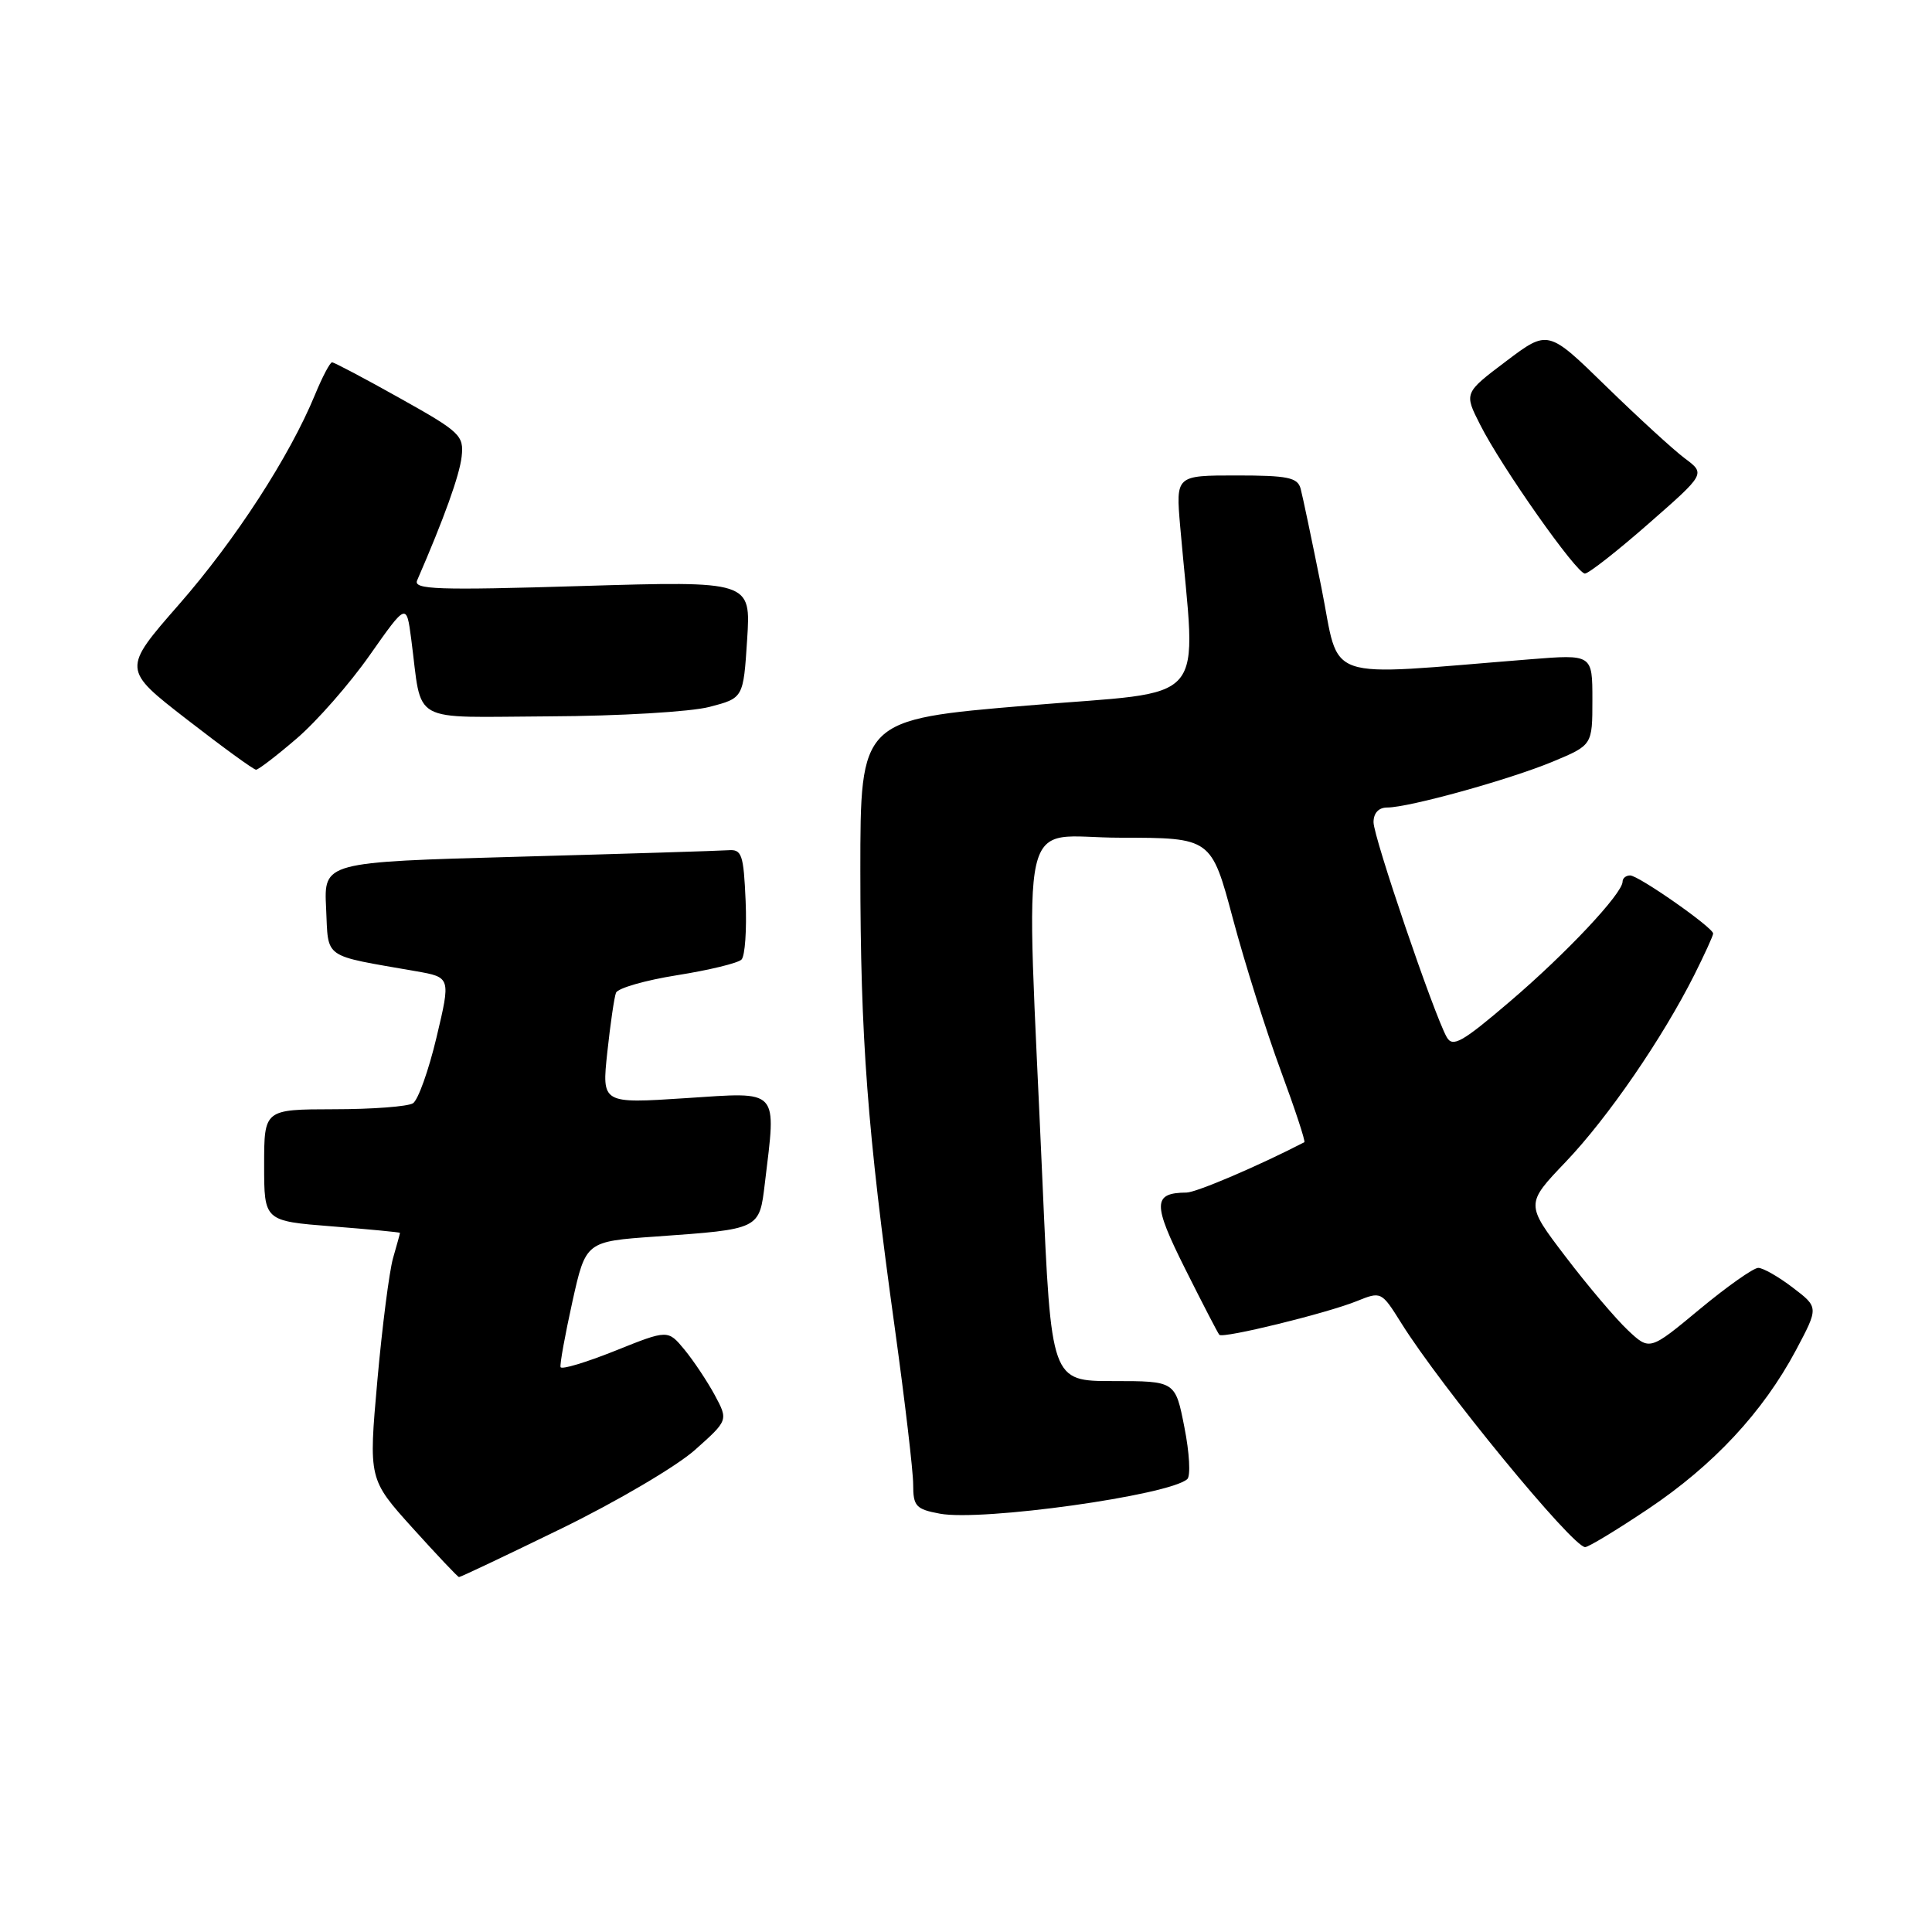 <?xml version="1.0" encoding="UTF-8" standalone="no"?>
<!DOCTYPE svg PUBLIC "-//W3C//DTD SVG 1.1//EN" "http://www.w3.org/Graphics/SVG/1.1/DTD/svg11.dtd" >
<svg xmlns="http://www.w3.org/2000/svg" xmlns:xlink="http://www.w3.org/1999/xlink" version="1.1" viewBox="0 0 256 256">
 <g >
 <path fill="currentColor"
d=" M 74.41 202.53 C 81.71 198.97 89.67 194.28 92.09 192.12 C 96.50 188.19 96.50 188.19 94.70 184.84 C 93.70 183.00 91.90 180.30 90.70 178.84 C 88.50 176.18 88.50 176.18 81.50 178.99 C 77.65 180.53 74.40 181.51 74.28 181.15 C 74.16 180.79 74.87 176.90 75.84 172.50 C 77.62 164.50 77.62 164.50 86.86 163.85 C 100.75 162.86 100.61 162.93 101.35 156.77 C 102.87 144.11 103.41 144.69 90.87 145.51 C 79.74 146.24 79.74 146.24 80.47 139.44 C 80.87 135.71 81.39 132.15 81.62 131.55 C 81.85 130.94 85.50 129.89 89.72 129.22 C 93.94 128.55 97.78 127.62 98.25 127.15 C 98.72 126.68 98.96 123.20 98.80 119.40 C 98.53 113.20 98.30 112.52 96.50 112.66 C 95.40 112.74 82.89 113.13 68.71 113.52 C 42.91 114.23 42.91 114.23 43.21 120.33 C 43.54 127.16 42.59 126.50 55.11 128.69 C 59.73 129.50 59.73 129.50 57.84 137.46 C 56.80 141.83 55.40 145.76 54.72 146.19 C 54.05 146.62 49.34 146.98 44.25 146.98 C 35.00 147.00 35.00 147.00 35.00 154.39 C 35.00 161.79 35.00 161.79 44.00 162.50 C 48.95 162.89 53.00 163.28 53.00 163.36 C 53.00 163.45 52.59 164.95 52.08 166.71 C 51.58 168.47 50.64 175.78 50.00 182.95 C 48.84 196.00 48.84 196.00 54.67 202.47 C 57.88 206.02 60.64 208.95 60.82 208.97 C 60.99 208.99 67.11 206.09 74.41 202.53 Z  M 218.38 199.95 C 227.03 194.16 233.59 187.12 237.96 178.93 C 240.99 173.23 240.99 173.23 237.56 170.62 C 235.68 169.18 233.61 168.00 232.98 168.00 C 232.34 168.00 228.84 170.47 225.20 173.49 C 218.59 178.98 218.59 178.98 215.68 176.24 C 214.08 174.73 210.37 170.36 207.45 166.52 C 202.13 159.54 202.13 159.54 207.48 153.94 C 213.07 148.08 220.28 137.58 224.52 129.15 C 225.88 126.43 227.00 123.98 227.00 123.70 C 227.00 122.91 217.12 116.00 216.00 116.00 C 215.45 116.00 215.00 116.37 215.00 116.82 C 215.00 118.39 207.55 126.32 200.11 132.67 C 193.71 138.14 192.48 138.83 191.69 137.41 C 189.98 134.35 182.00 110.92 182.00 108.95 C 182.00 107.73 182.68 107.00 183.81 107.00 C 186.69 107.00 200.00 103.31 205.75 100.92 C 211.00 98.73 211.00 98.73 211.00 92.72 C 211.00 86.70 211.00 86.70 202.75 87.36 C 174.74 89.59 177.64 90.59 175.10 77.89 C 173.84 71.62 172.60 65.71 172.34 64.75 C 171.94 63.27 170.64 63.00 163.83 63.00 C 155.80 63.00 155.80 63.00 156.38 69.75 C 158.49 94.05 160.74 91.41 136.10 93.49 C 114.00 95.35 114.00 95.35 114.00 115.43 C 114.01 137.56 114.93 149.80 118.57 176.00 C 119.90 185.62 121.00 194.94 121.00 196.70 C 121.00 199.58 121.36 199.98 124.54 200.57 C 130.09 201.61 154.92 198.14 157.32 195.99 C 157.78 195.58 157.61 192.49 156.94 189.13 C 155.74 183.00 155.74 183.00 147.52 183.00 C 139.29 183.00 139.29 183.00 138.14 156.75 C 135.91 105.54 134.67 111.00 148.45 111.00 C 160.50 111.01 160.50 111.01 163.37 121.75 C 164.95 127.66 167.80 136.70 169.70 141.84 C 171.60 146.98 173.01 151.26 172.83 151.35 C 166.78 154.48 158.54 158.00 157.23 158.02 C 152.74 158.06 152.71 159.47 157.03 168.11 C 159.34 172.72 161.38 176.67 161.57 176.87 C 162.04 177.39 175.82 174.01 179.77 172.41 C 183.01 171.10 183.05 171.12 185.66 175.29 C 190.92 183.73 208.38 205.00 210.04 205.00 C 210.48 205.00 214.23 202.73 218.38 199.95 Z  M 39.32 97.85 C 41.97 95.58 46.33 90.61 49.00 86.80 C 53.86 79.89 53.86 79.89 54.49 84.69 C 56.00 96.14 53.99 95.01 72.83 94.92 C 82.03 94.88 91.52 94.32 94.00 93.67 C 98.50 92.50 98.50 92.50 99.00 84.74 C 99.50 76.98 99.50 76.98 77.08 77.65 C 57.96 78.23 54.75 78.12 55.27 76.91 C 58.84 68.70 60.89 62.99 61.17 60.51 C 61.48 57.70 60.99 57.24 53.00 52.77 C 48.33 50.15 44.27 48.01 44.00 48.01 C 43.73 48.01 42.71 49.94 41.74 52.30 C 38.37 60.48 31.20 71.54 23.72 80.09 C 16.20 88.69 16.20 88.69 24.78 95.34 C 29.50 99.00 33.62 102.00 33.93 101.99 C 34.24 101.99 36.67 100.13 39.32 97.85 Z  M 218.44 69.39 C 225.99 62.78 225.99 62.78 223.24 60.73 C 221.74 59.61 217.04 55.30 212.81 51.18 C 205.12 43.67 205.12 43.67 199.56 47.87 C 193.99 52.07 193.99 52.07 196.13 56.28 C 198.95 61.88 208.90 76.00 210.01 76.00 C 210.50 76.00 214.29 73.03 218.44 69.39 Z "/>
</g>
</svg>